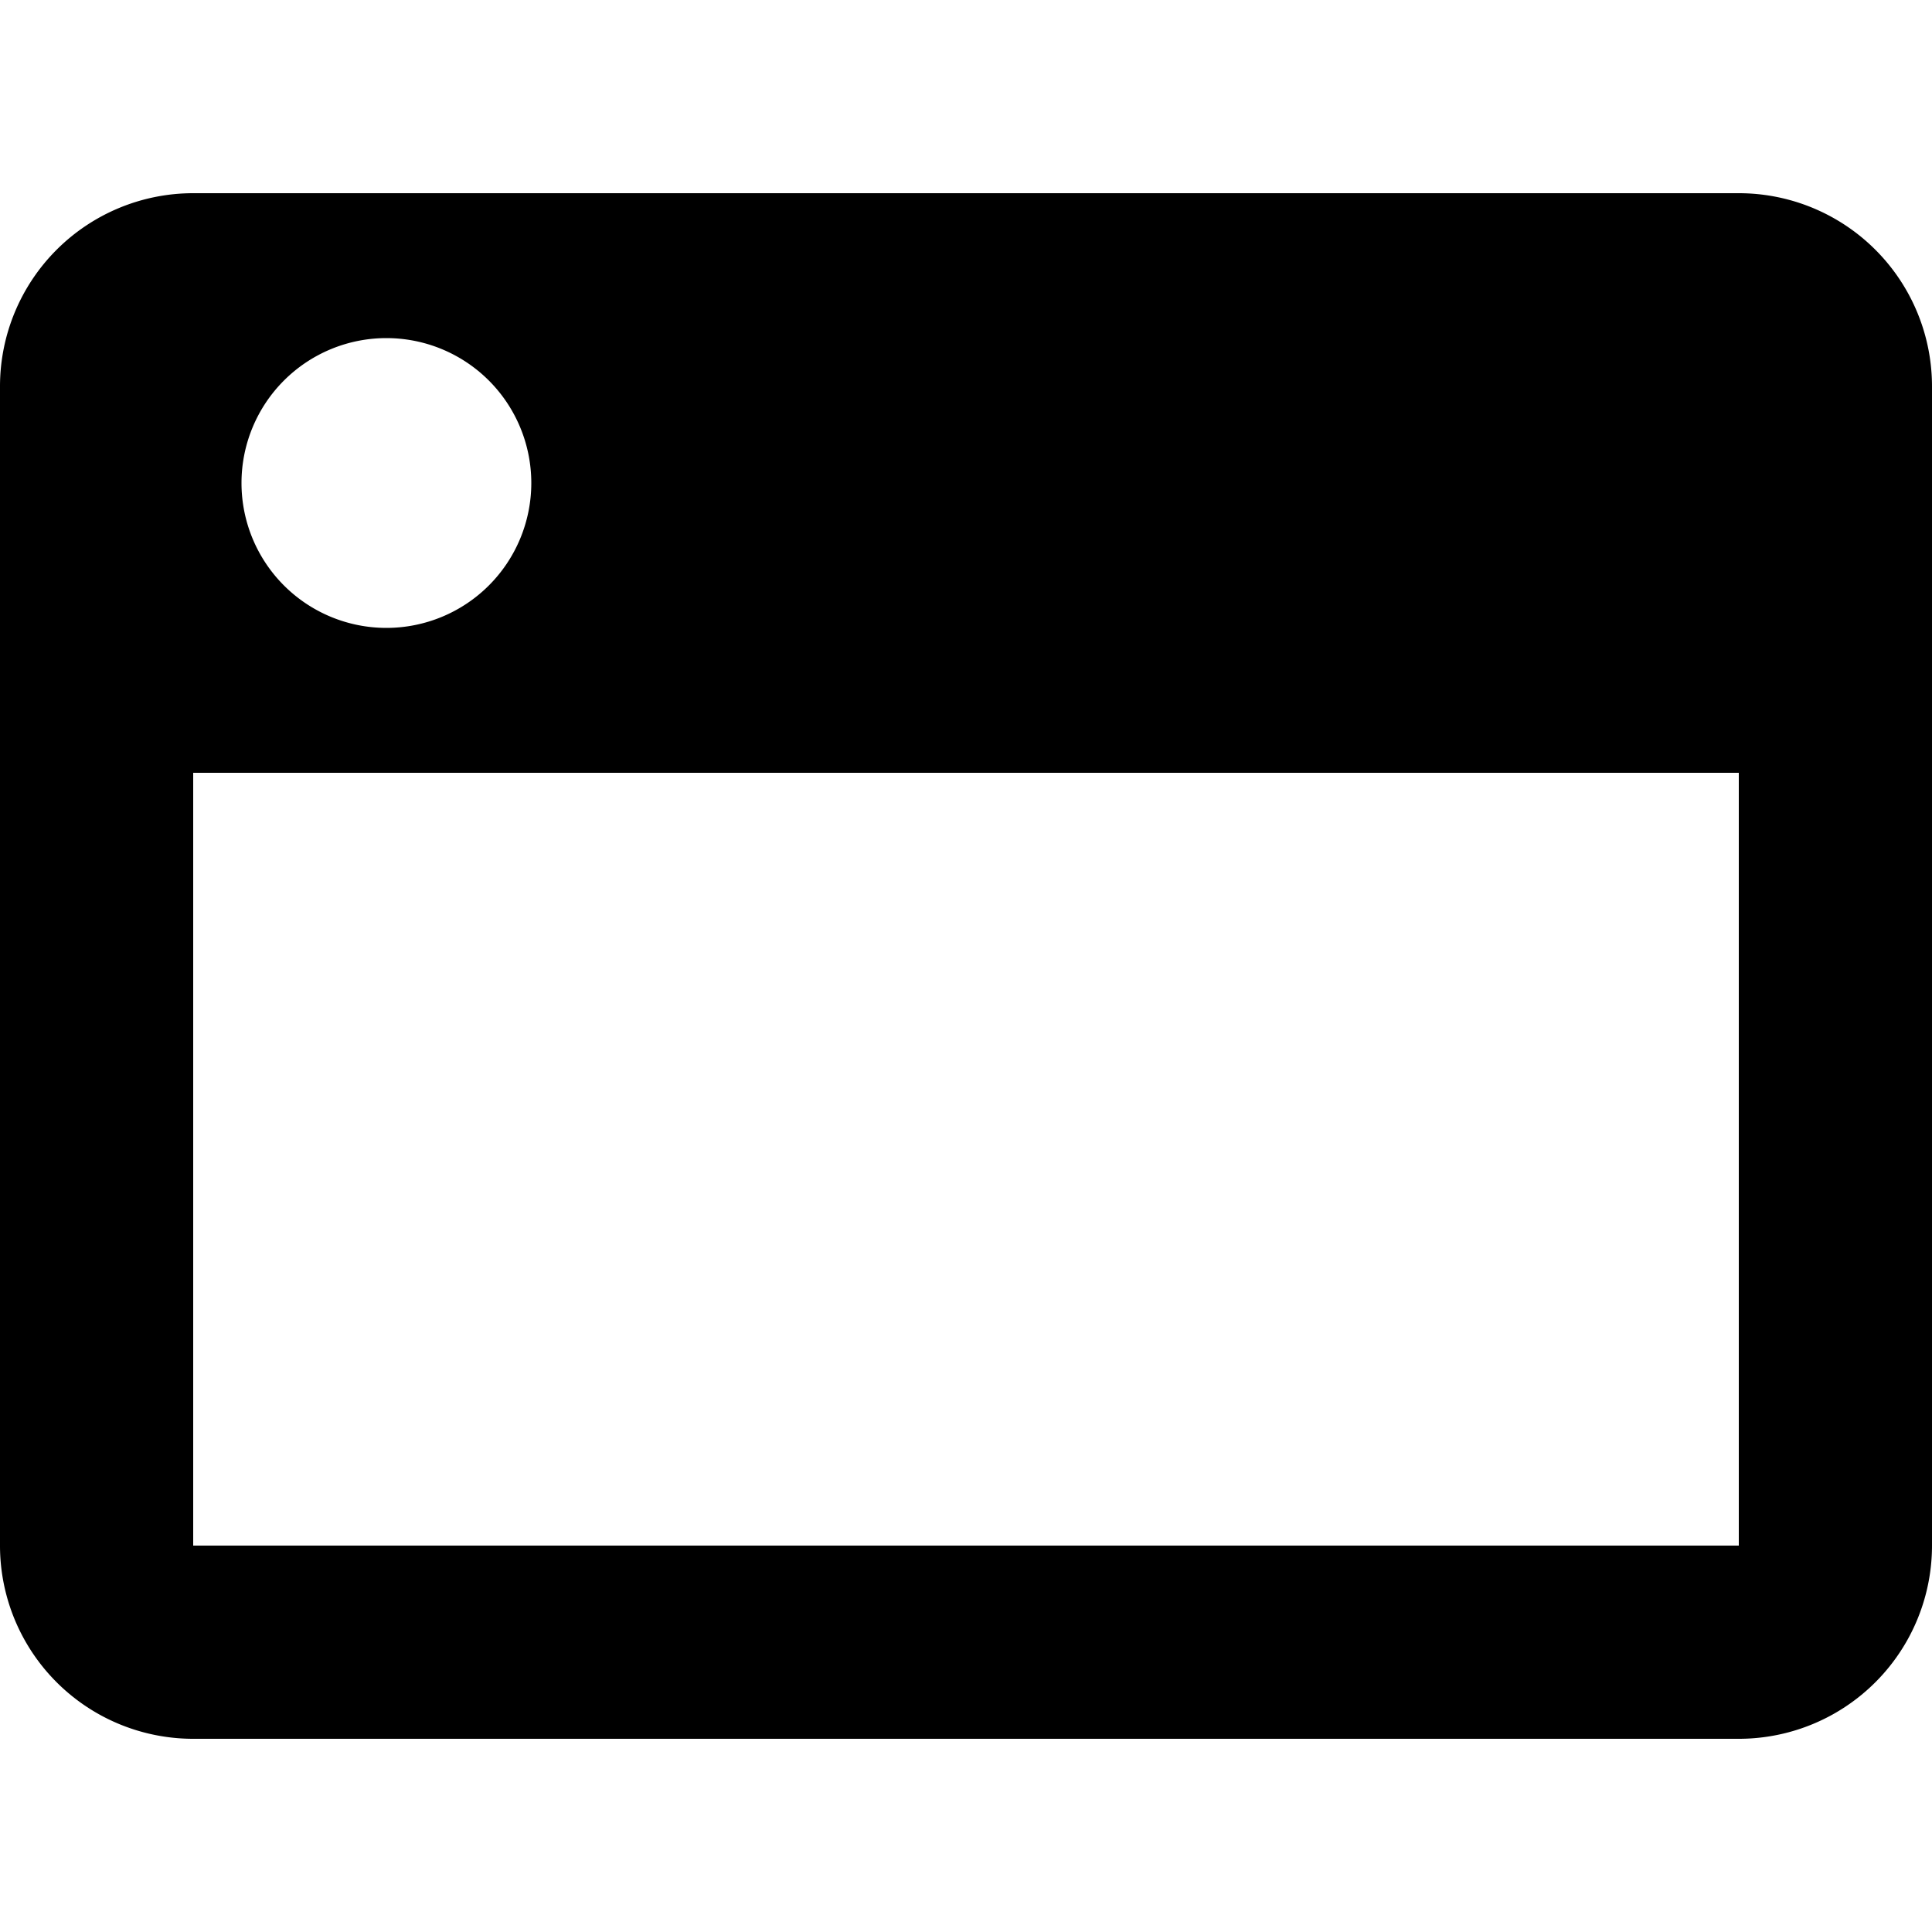 <?xml version="1.0" encoding="UTF-8"?>
<svg xmlns="http://www.w3.org/2000/svg" width="20" height="20" viewBox="0 0 20 20">
	<title>
		browser
	</title>
	<path d="M2 2a2 2 0 00-2 2v12a2 2 0 002 2h16a2 2 0 002-2V4a2 2 0 00-2-2zm2 1.5A1.5 1.5 0 112.5 5 1.5 1.5 0 014 3.5zM18 16H2V8h16z"/>
</svg>
